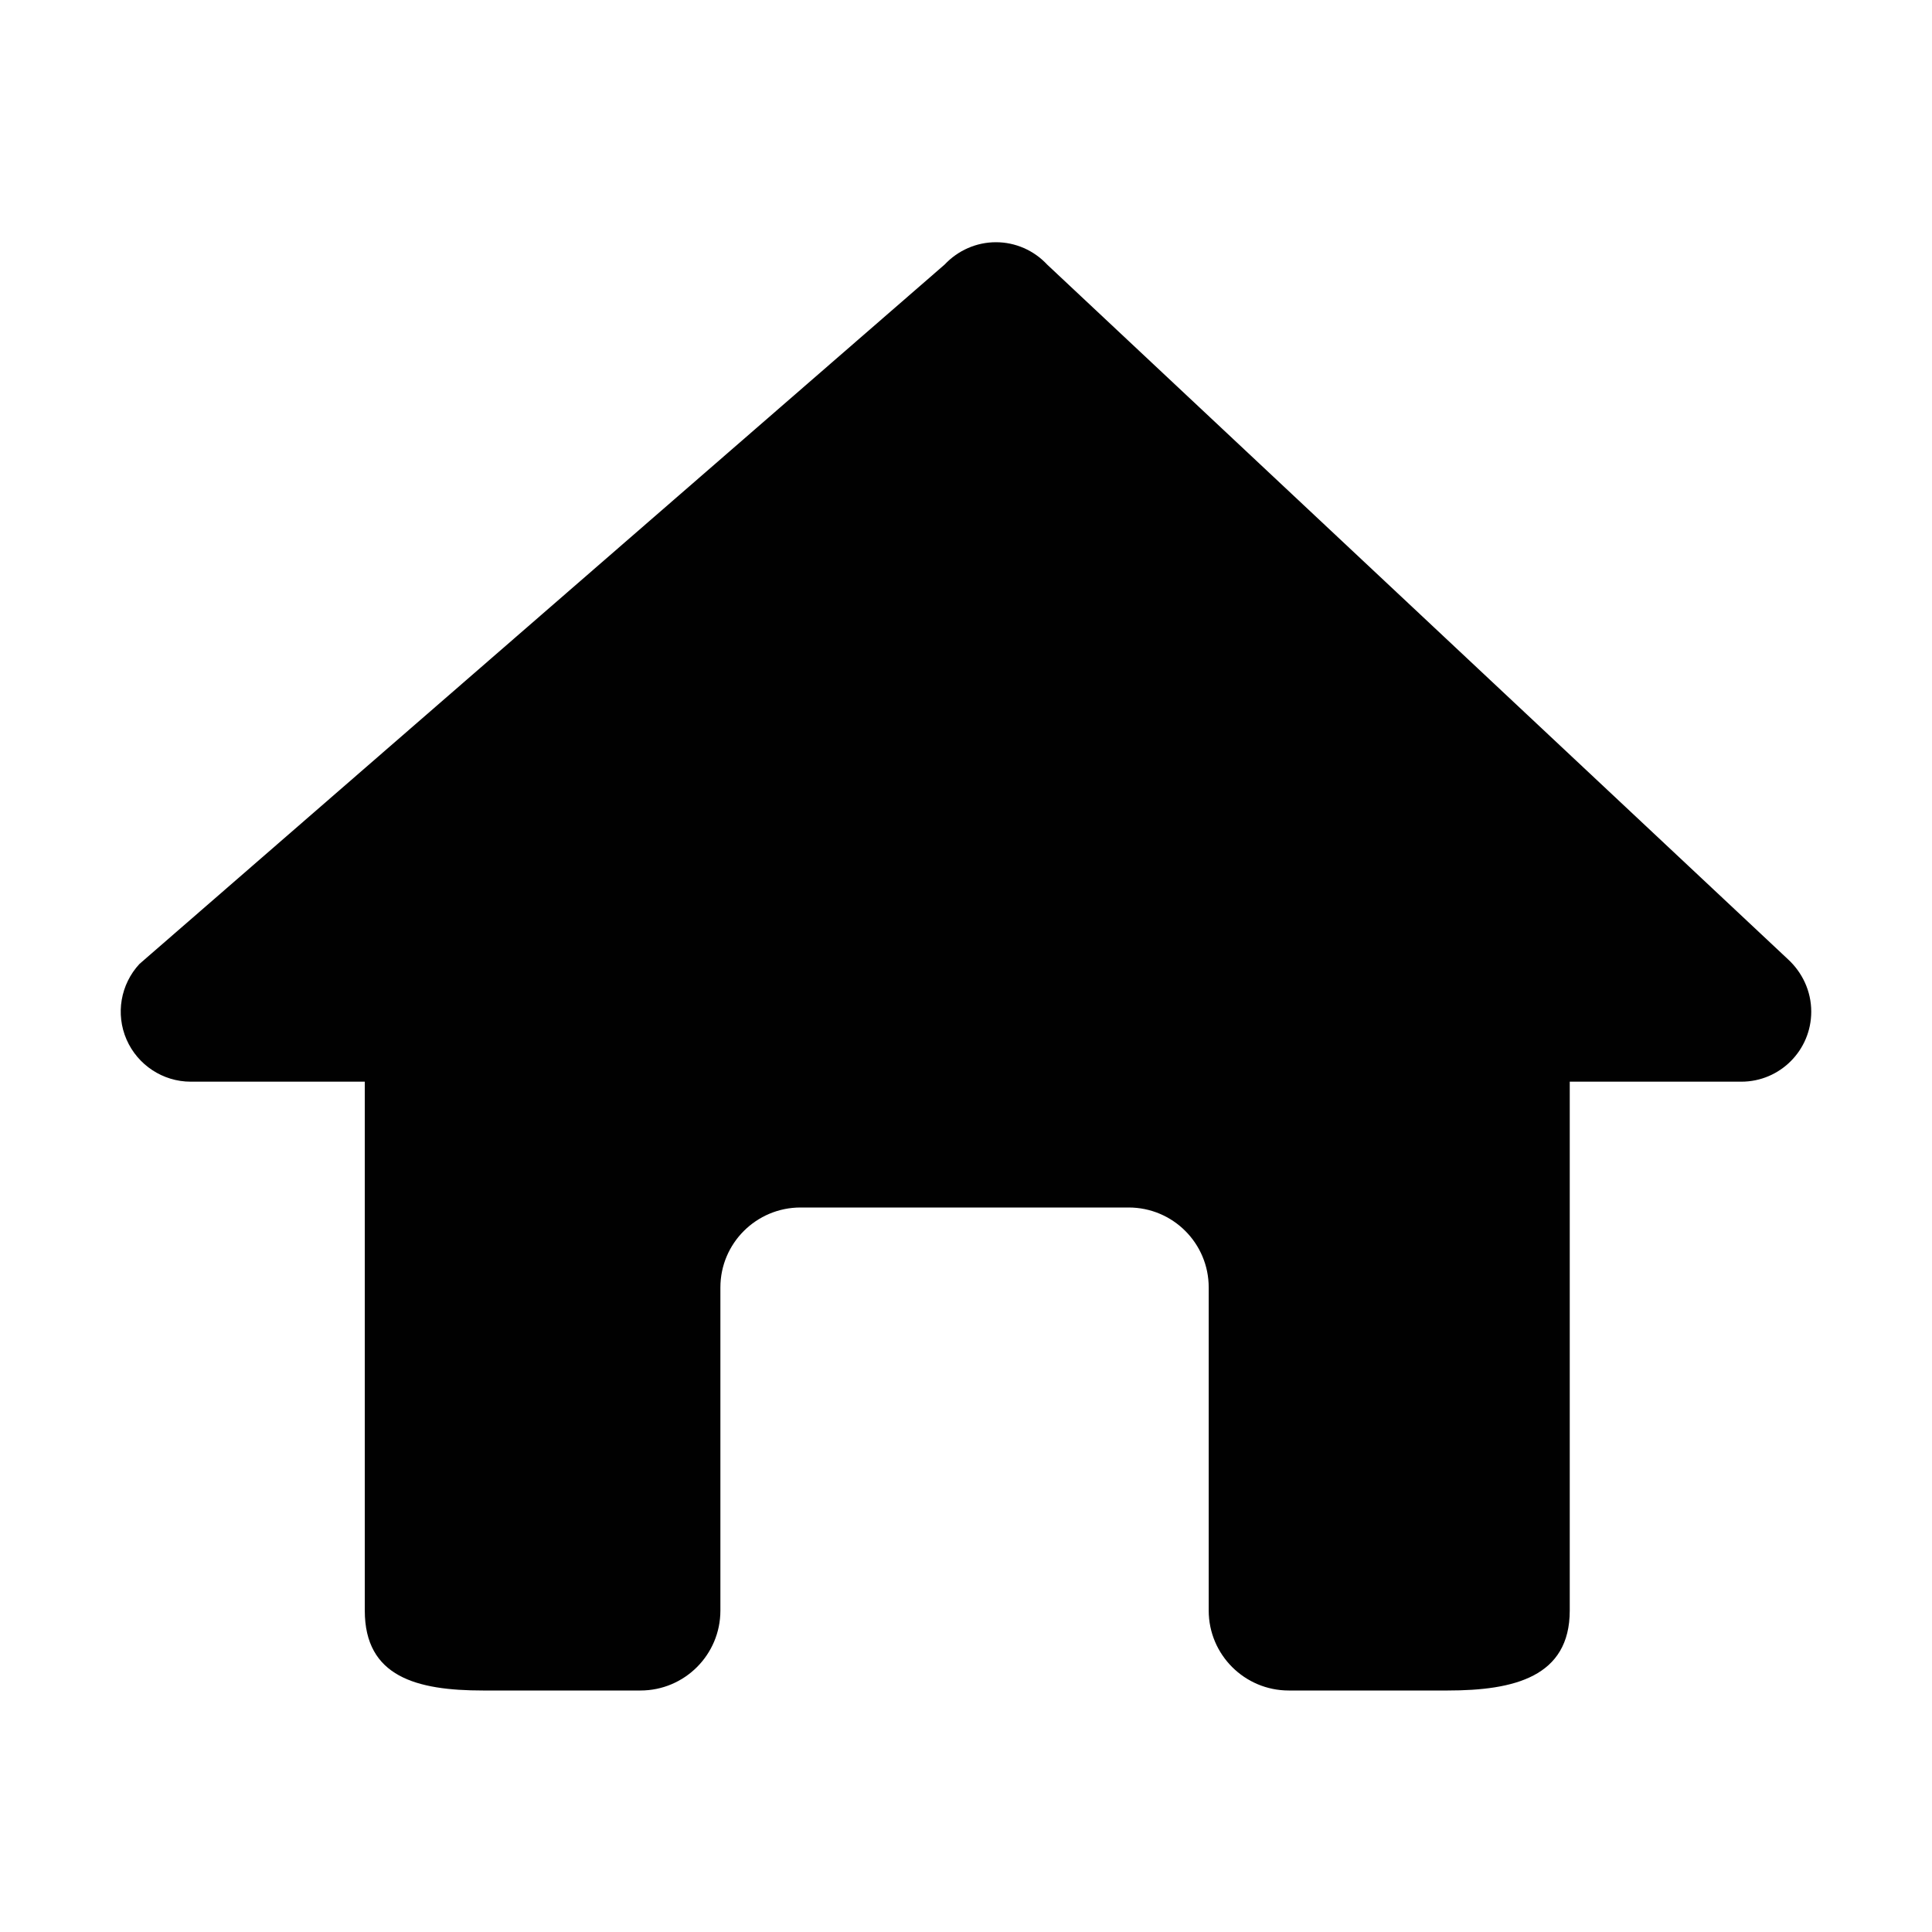 <?xml version="1.0" standalone="no"?><!DOCTYPE svg PUBLIC "-//W3C//DTD SVG 1.1//EN" "http://www.w3.org/Graphics/SVG/1.1/DTD/svg11.dtd"><svg t="1718504070219" class="icon" viewBox="0 0 1024 1024" version="1.1" xmlns="http://www.w3.org/2000/svg" p-id="13496" xmlns:xlink="http://www.w3.org/1999/xlink" width="200" height="200"><path d="M947.712 508.48 555.008 140.224C547.968 132.672 538.176 128.384 527.872 128.384S507.776 132.672 500.672 140.224L73.92 510.912C63.872 521.728 61.184 537.472 67.072 550.976s19.264 22.336 33.984 22.336l92.288 0 0 280.32C193.344 888.768 220.864 896 256 896l63.36 0 21.184 0 7.04 0L339.456 896c23.424 0 42.368-19.008 42.368-42.368l0-171.264C381.824 659.008 400.832 640 424.32 640l173.888 0c23.488 0 42.432 19.008 42.432 42.368l0 171.264c0 23.36 19.008 42.368 42.432 42.368l84.224 0C802.496 896 832 888.768 832 853.632l0-280.32 90.688 0c0.128 0 0.128 0 0.256 0 20.48 0 37.056-16.64 37.056-37.12C960 525.248 955.2 515.392 947.712 508.48z" fill="#010101" p-id="13497"></path></svg>